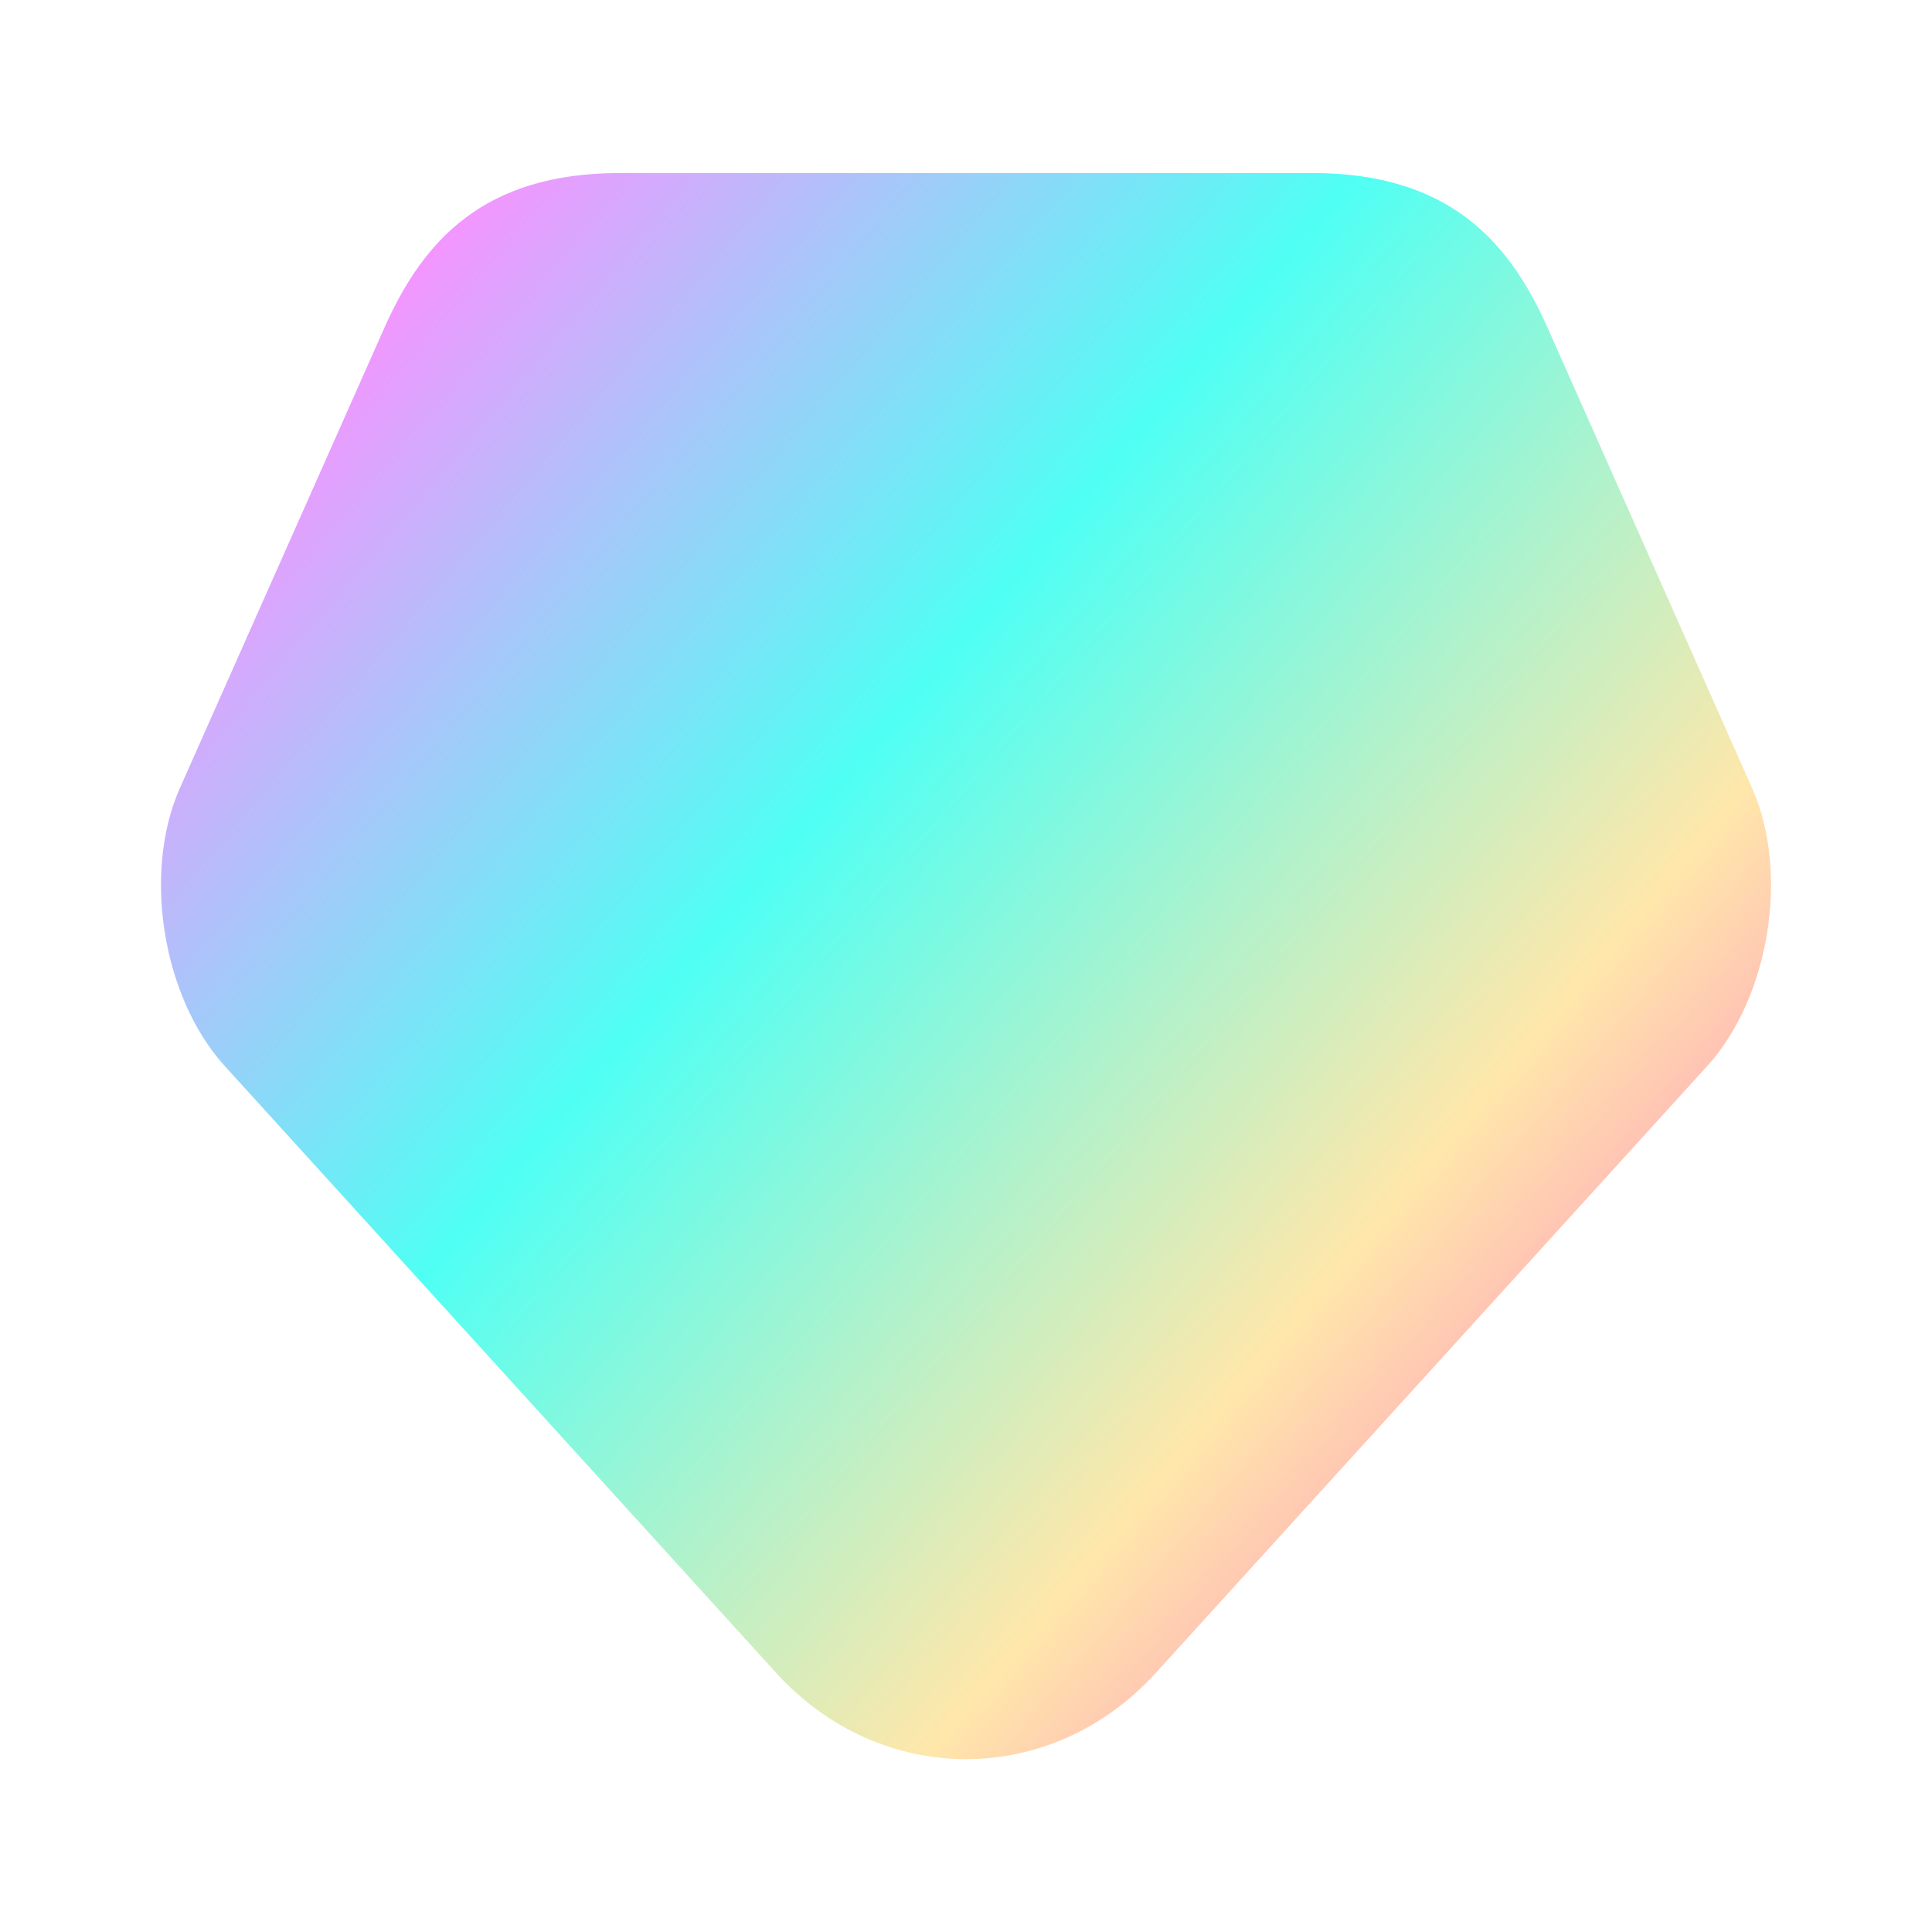 <svg width="16" height="16" viewBox="0 0 16 16" fill="none" xmlns="http://www.w3.org/2000/svg">
<path d="M14.513 6.533L13.98 5.333L12.807 2.693C12.493 2 12 1.433 10.867 1.433H5.133C4 1.433 3.507 2 3.193 2.693L2.02 5.333L1.487 6.533C1.18 7.233 1.347 8.26 1.86 8.827L6.427 13.853C7.293 14.807 8.707 14.807 9.573 13.853L14.14 8.827C14.653 8.26 14.82 7.233 14.513 6.533Z" fill="url(#paint0_linear_23539_71018)"/>
<defs>
<linearGradient id="paint0_linear_23539_71018" x1="2.571" y1="3.122" x2="14.11" y2="12.894" gradientUnits="userSpaceOnUse">
<stop stop-color="#F694FF"/>
<stop offset="0.365" stop-color="#4FFFF4"/>
<stop offset="0.745" stop-color="#FFE7AA"/>
<stop offset="1" stop-color="#FF79C9"/>
</linearGradient>
</defs>
</svg>
